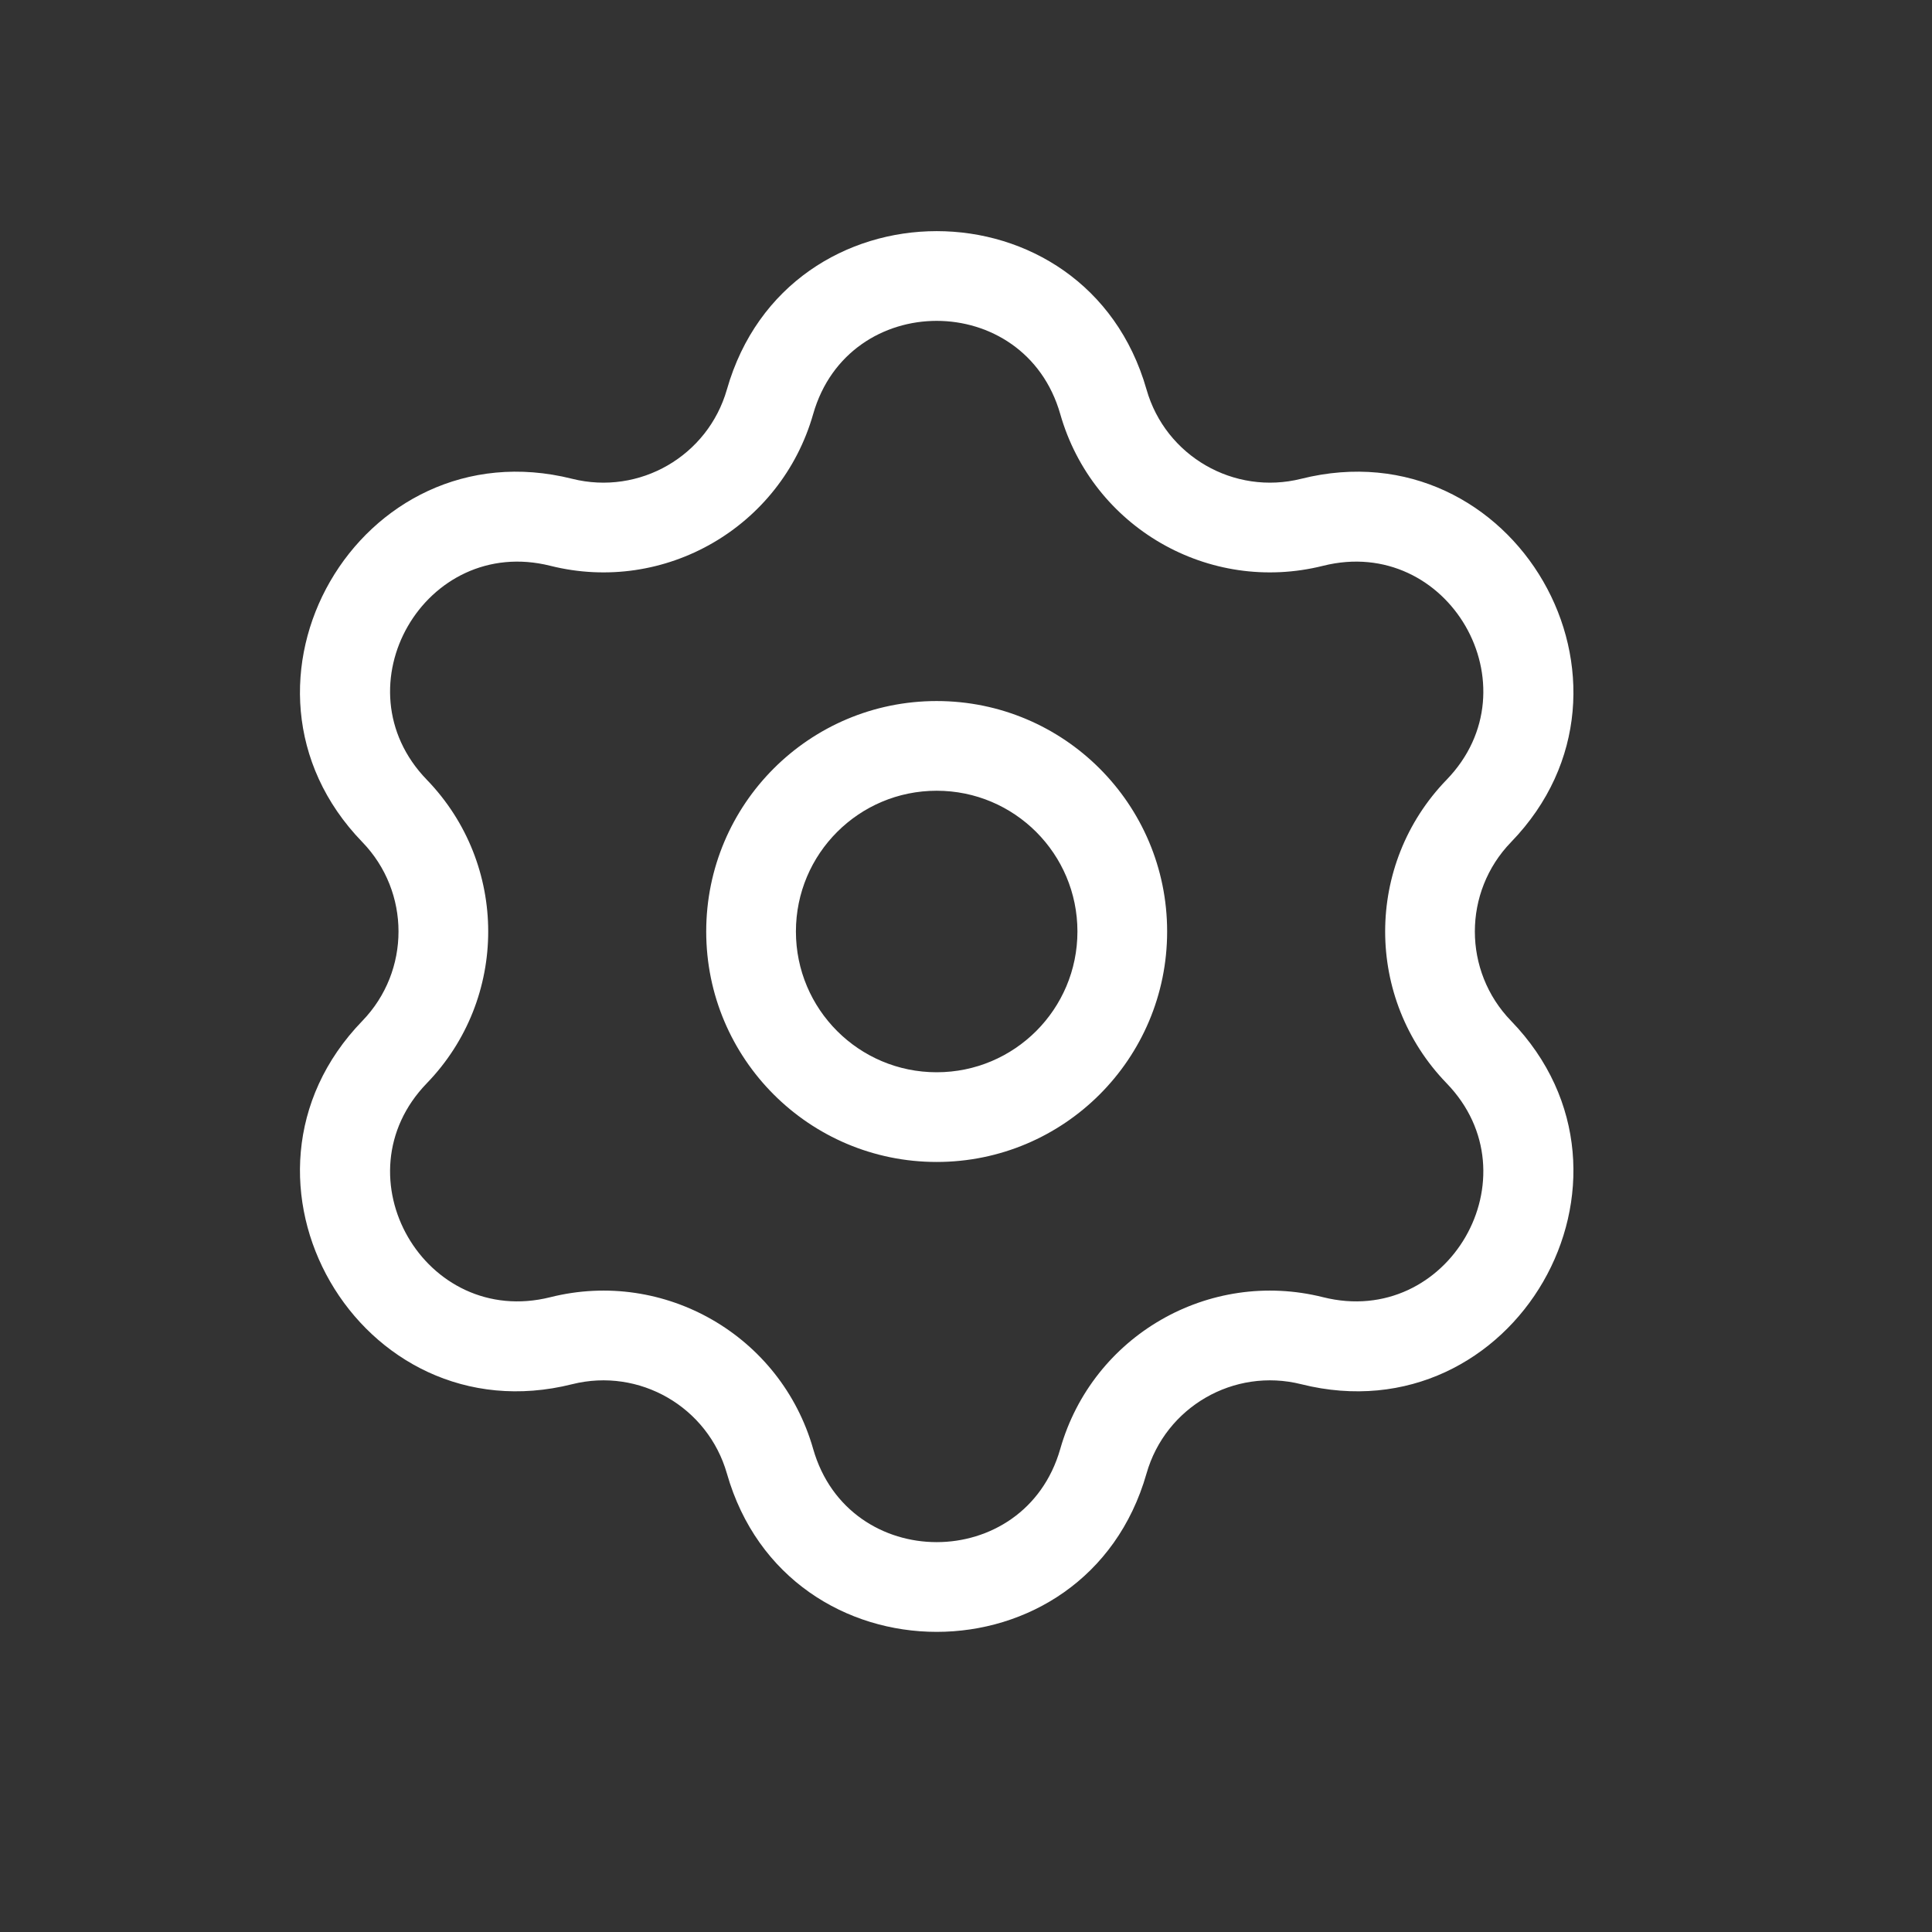 <svg width="28" height="28" viewBox="0 0 28 28" fill="none" xmlns="http://www.w3.org/2000/svg">
<rect x="0" y="0" width="28" height="28" fill="#333333" stroke="none"/>
<g id="Frame 43">
<g id="Setting">
<path id="Vector" d="M8.134 7.57L7.976 8.2L8.134 7.57ZM11.16 5.822L10.535 5.644L11.16 5.822ZM5.719 11.753L6.186 11.301L5.719 11.753ZM5.719 15.247L5.252 14.795H5.252L5.719 15.247ZM8.134 19.43L8.292 20.061L8.134 19.43ZM11.16 21.178L10.535 21.356L11.16 21.178ZM15.991 21.178L16.616 21.356L15.991 21.178ZM19.017 19.43L19.175 18.8L19.017 19.43ZM21.432 15.247L20.965 15.699L21.432 15.247ZM21.432 11.753L20.965 11.301L21.432 11.753ZM19.017 7.57L18.858 6.939L19.017 7.57ZM15.991 5.822L16.616 5.644L15.991 5.822ZM7.976 8.2C9.631 8.615 11.317 7.642 11.785 6.001L10.535 5.644C10.259 6.61 9.267 7.183 8.292 6.939L7.976 8.2ZM6.186 11.301C4.883 9.955 6.159 7.745 7.976 8.2L8.292 6.939C5.207 6.166 3.039 9.92 5.252 12.205L6.186 11.301ZM6.186 15.699C7.372 14.473 7.372 12.527 6.186 11.301L5.252 12.205C5.95 12.927 5.95 14.073 5.252 14.795L6.186 15.699ZM7.976 18.8C6.159 19.255 4.883 17.045 6.186 15.699L5.252 14.795C3.039 17.08 5.207 20.834 8.292 20.061L7.976 18.8ZM11.785 20.999C11.317 19.358 9.631 18.385 7.976 18.8L8.292 20.061C9.267 19.817 10.259 20.39 10.535 21.356L11.785 20.999ZM15.366 20.999C14.851 22.8 12.299 22.8 11.785 20.999L10.535 21.356C11.408 24.415 15.743 24.415 16.616 21.356L15.366 20.999ZM19.175 18.8C17.519 18.385 15.834 19.358 15.366 20.999L16.616 21.356C16.891 20.39 17.884 19.817 18.858 20.061L19.175 18.8ZM20.965 15.699C22.268 17.045 20.991 19.255 19.175 18.8L18.858 20.061C21.944 20.834 24.111 17.08 21.899 14.795L20.965 15.699ZM20.965 11.301C19.778 12.527 19.778 14.473 20.965 15.699L21.899 14.795C21.2 14.073 21.2 12.927 21.899 12.205L20.965 11.301ZM19.175 8.2C20.991 7.745 22.268 9.955 20.965 11.301L21.899 12.205C24.111 9.92 21.944 6.166 18.858 6.939L19.175 8.2ZM15.366 6.001C15.834 7.642 17.519 8.615 19.175 8.2L18.858 6.939C17.884 7.183 16.891 6.61 16.616 5.644L15.366 6.001ZM16.616 5.644C15.743 2.585 11.408 2.585 10.535 5.644L11.785 6.001C12.299 4.2 14.851 4.2 15.366 6.001L16.616 5.644ZM10.235 13.5C10.235 15.345 11.73 16.84 13.575 16.84V15.54C12.448 15.54 11.535 14.627 11.535 13.5H10.235ZM13.575 16.84C15.42 16.84 16.915 15.345 16.915 13.5H15.615C15.615 14.627 14.702 15.54 13.575 15.54V16.84ZM16.915 13.5C16.915 11.655 15.42 10.16 13.575 10.16V11.46C14.702 11.46 15.615 12.373 15.615 13.5H16.915ZM13.575 10.16C11.73 10.16 10.235 11.655 10.235 13.5H11.535C11.535 12.373 12.448 11.46 13.575 11.46V10.16Z" fill="white"/>
</g>
</g>
</svg>
